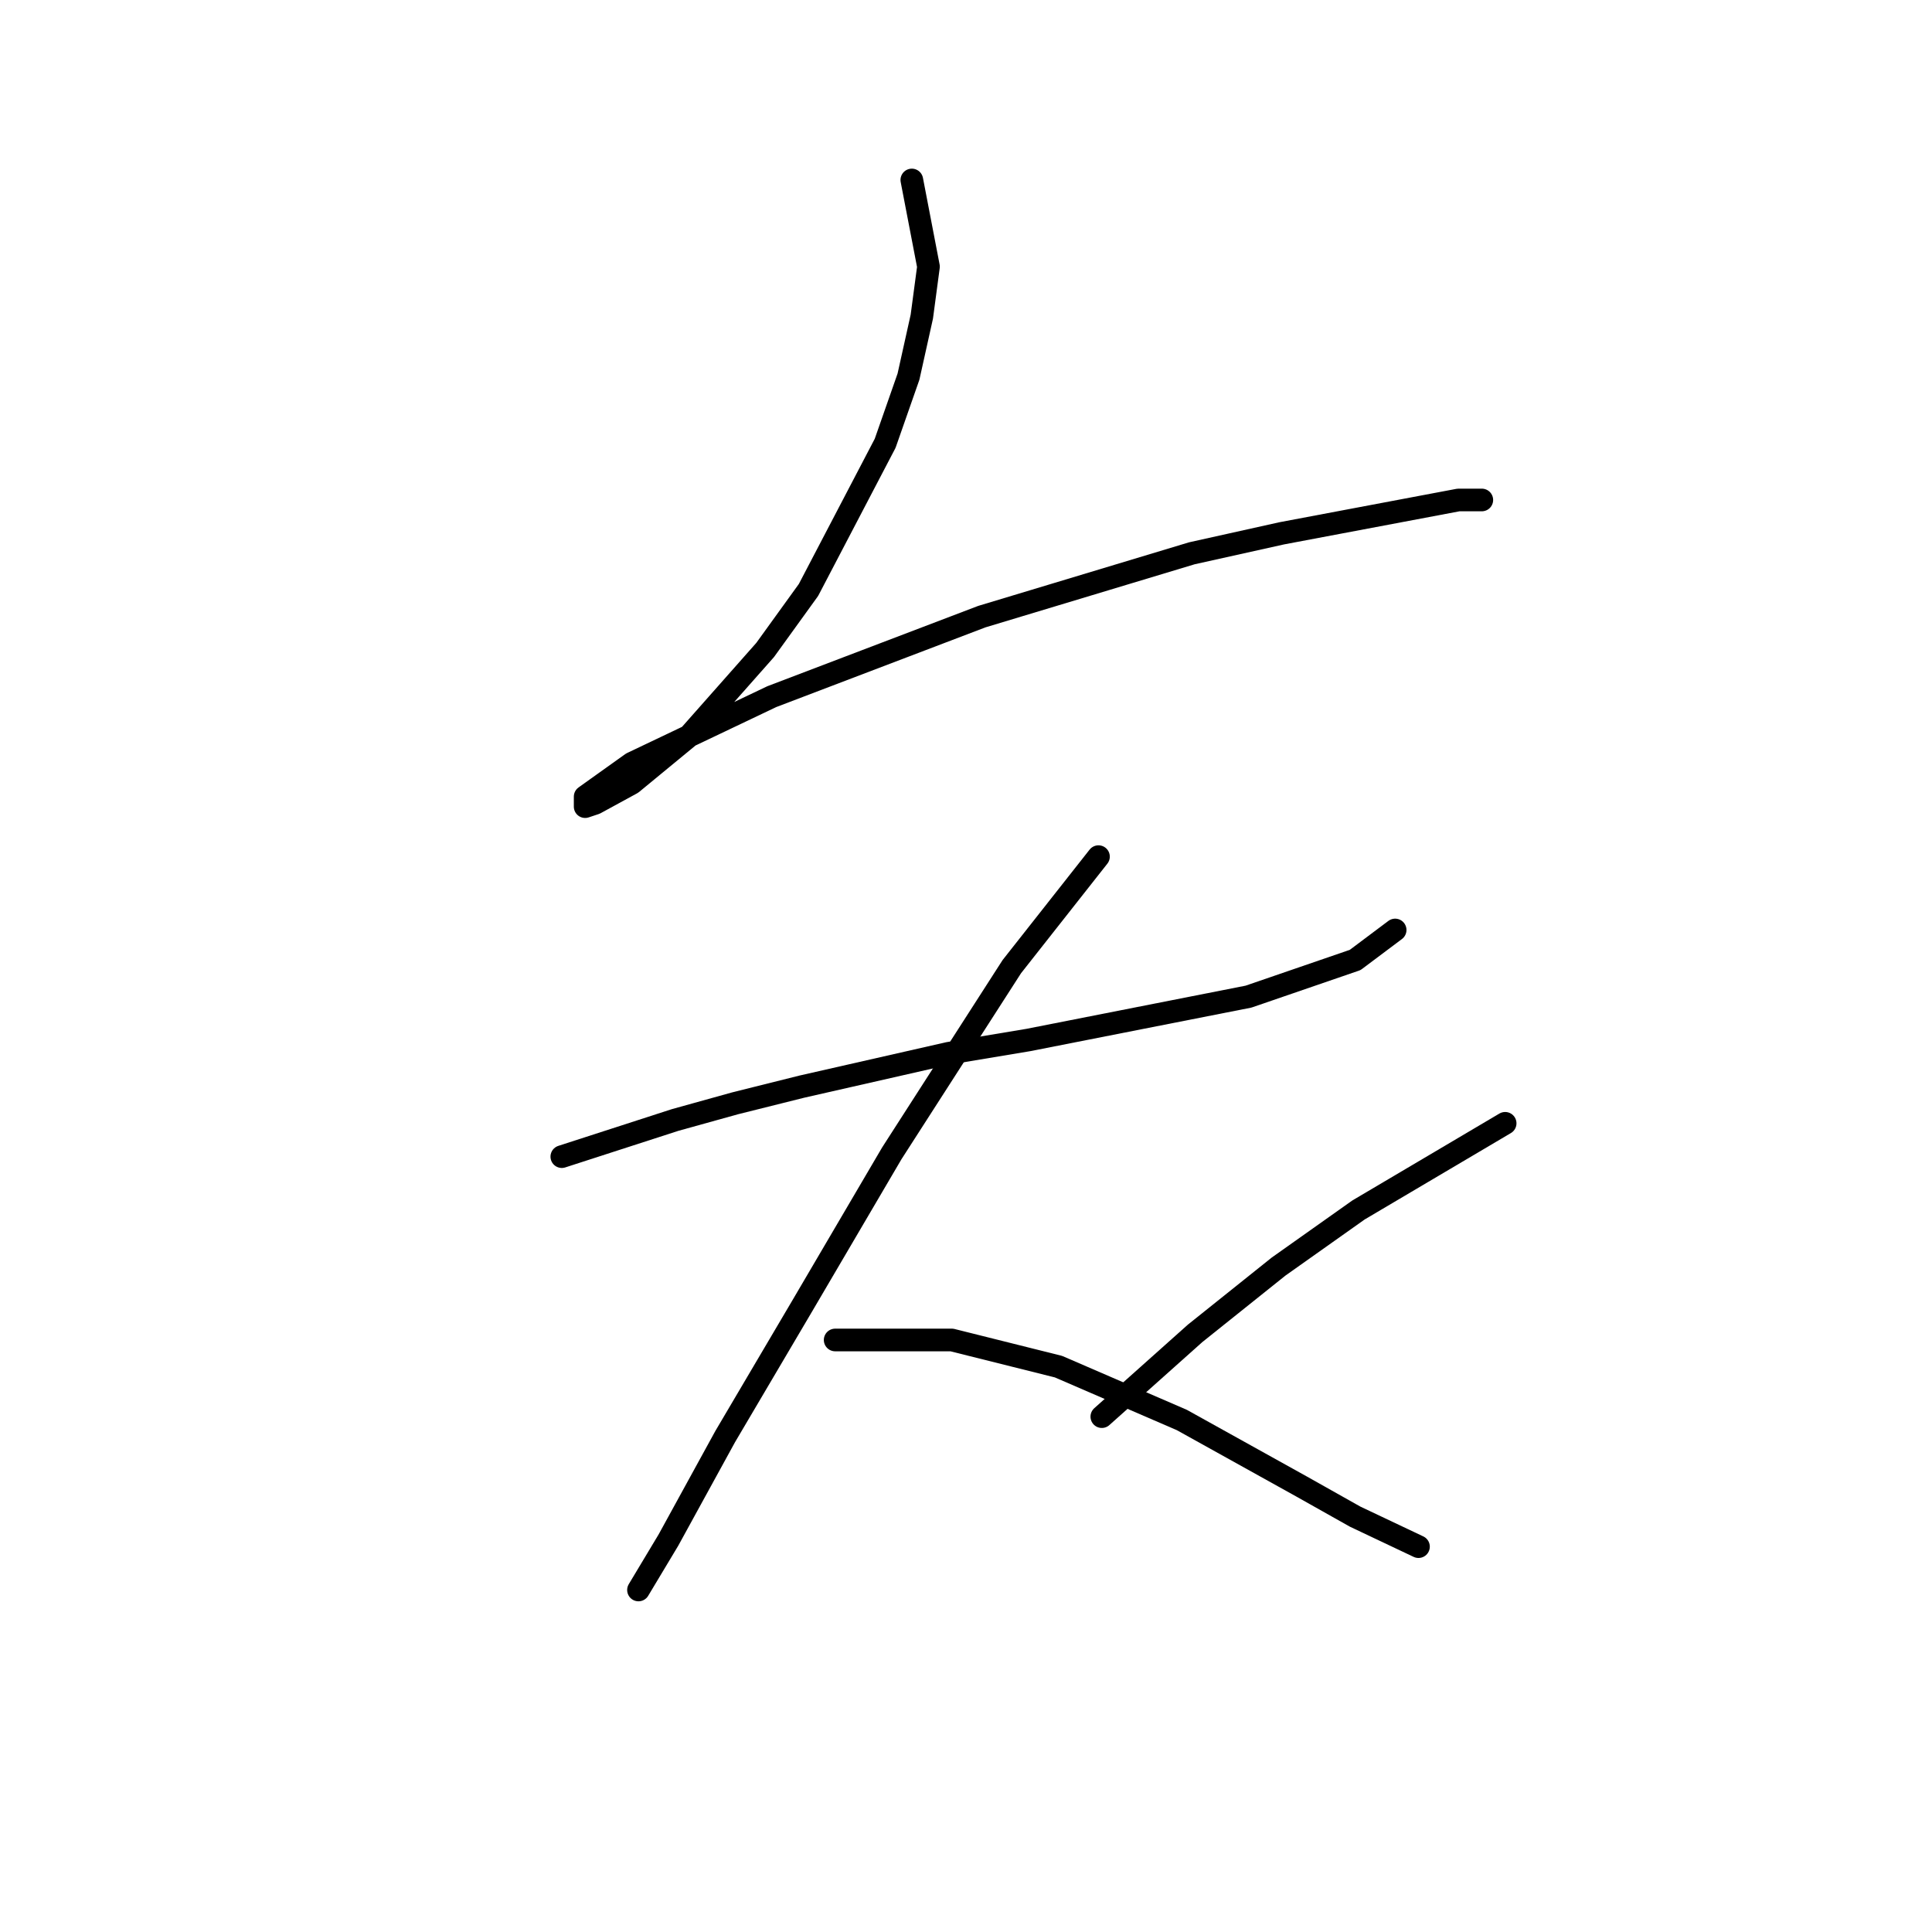 <?xml version="1.0" standalone="no"?>
    <svg width="256" height="256" xmlns="http://www.w3.org/2000/svg" version="1.1">
    <polyline stroke="black" stroke-width="3" stroke-linecap="round" fill="transparent" stroke-linejoin="round" points="120.821 23.847 123.029 35.33 122.146 41.956 120.379 49.906 117.287 58.74 107.128 78.174 101.386 86.125 91.227 97.609 83.719 103.792 78.86 106.442 77.535 106.884 77.535 105.559 83.719 101.142 102.27 92.308 130.096 81.708 157.922 73.316 169.848 70.666 193.258 66.249 196.349 66.249 196.349 66.249 " />
        <polyline stroke="black" stroke-width="3" stroke-linecap="round" fill="transparent" stroke-linejoin="round" points="74.443 153.261 89.461 148.403 97.411 146.194 106.245 143.986 125.679 139.569 136.28 137.802 165.431 132.06 179.565 127.202 184.865 123.227 184.865 123.227 " />
        <polyline stroke="black" stroke-width="3" stroke-linecap="round" fill="transparent" stroke-linejoin="round" points="145.555 113.509 134.071 128.085 118.17 152.82 106.245 173.137 96.086 190.363 88.577 204.056 84.602 210.681 84.602 210.681 " />
        <polyline stroke="black" stroke-width="3" stroke-linecap="round" fill="transparent" stroke-linejoin="round" points="110.662 177.554 126.121 177.554 140.255 181.088 156.597 188.155 172.498 196.989 179.565 200.964 187.957 204.939 187.957 204.939 " />
        <polyline stroke="black" stroke-width="3" stroke-linecap="round" fill="transparent" stroke-linejoin="round" points="199.441 148.844 180.007 160.328 169.406 167.837 158.364 176.671 145.997 187.713 145.997 187.713 " />
        </svg>